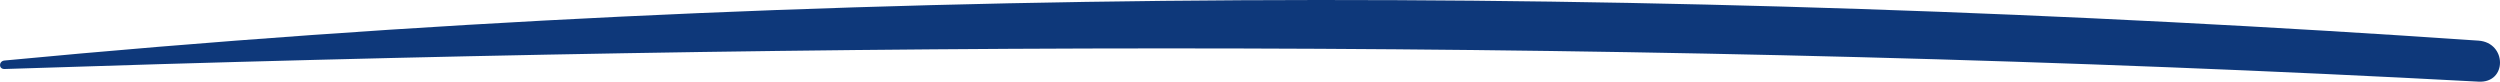 <svg width="153" height="5" viewBox="0 0 153 5" fill="none" xmlns="http://www.w3.org/2000/svg">
<path d="M0.277 4.223C50.855 2.553 101.142 2.288 151.684 4.997C153.451 5.097 153.427 2.609 151.684 2.487C101.469 -0.963 50.383 -1.062 0.277 3.703C-0.086 3.737 -0.098 4.234 0.277 4.223Z" fill="#0E387A"/>
</svg>
